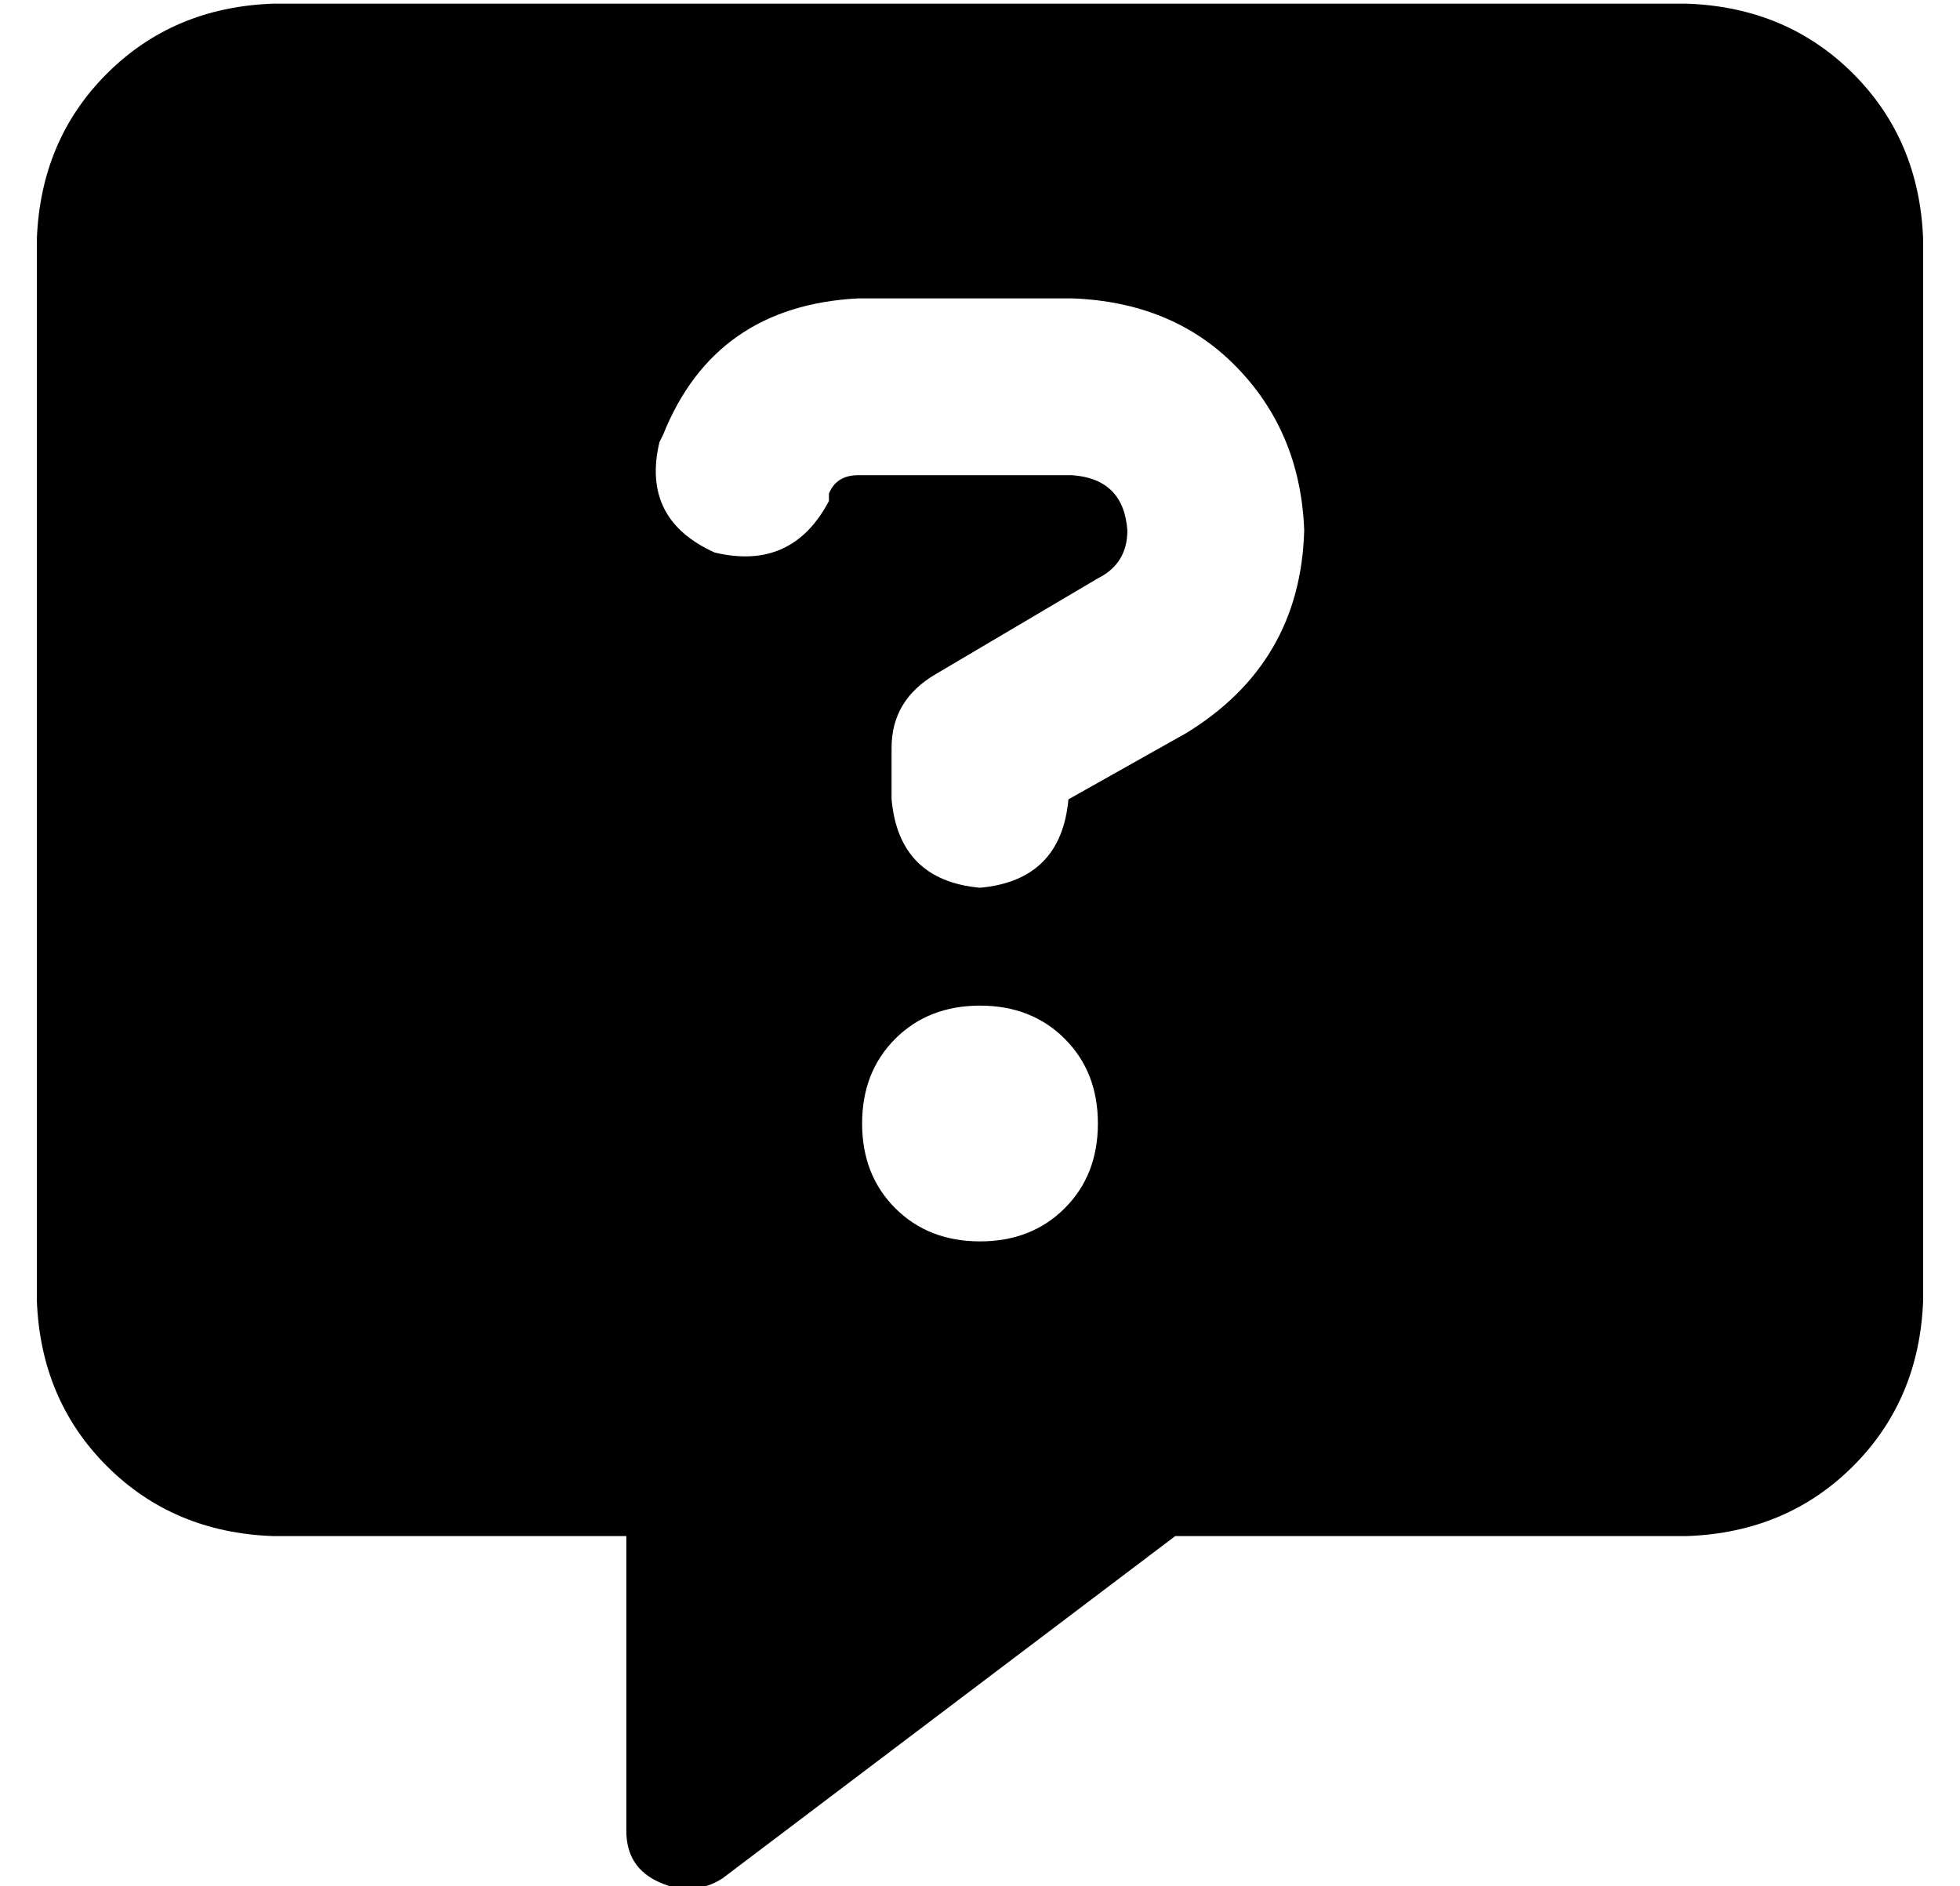<?xml version="1.0" standalone="no"?>
<!DOCTYPE svg PUBLIC "-//W3C//DTD SVG 1.1//EN" "http://www.w3.org/Graphics/SVG/1.1/DTD/svg11.dtd" >
<svg xmlns="http://www.w3.org/2000/svg" xmlns:xlink="http://www.w3.org/1999/xlink" version="1.1" viewBox="-10 -40 532 512">
   <path fill="currentColor"
d="M0 25q1 -27 19 -45v0v0q18 -18 45 -19h384v0q27 1 45 19t19 45v288v0q-1 27 -19 45t-45 19h-139v0l-123 93v0q-8 5 -17 1t-9 -14v-80v0h-96v0q-27 -1 -45 -19t-19 -45v-288v0zM170 78l-1 2l1 -2l-1 2q-5 21 15 30q21 5 31 -14v-2v0q2 -5 8 -5h58v0q14 1 15 15q0 9 -8 13
l-44 26v0q-12 7 -12 20v14v0q2 22 24 24q22 -2 24 -24l32 -18v0q31 -19 32 -55q-1 -27 -19 -45q-17 -17 -44 -18h-58v0q-39 2 -53 37v0zM288 265q0 -14 -9 -23v0v0q-9 -9 -23 -9t-23 9t-9 23t9 23t23 9t23 -9t9 -23v0z" />
</svg>
